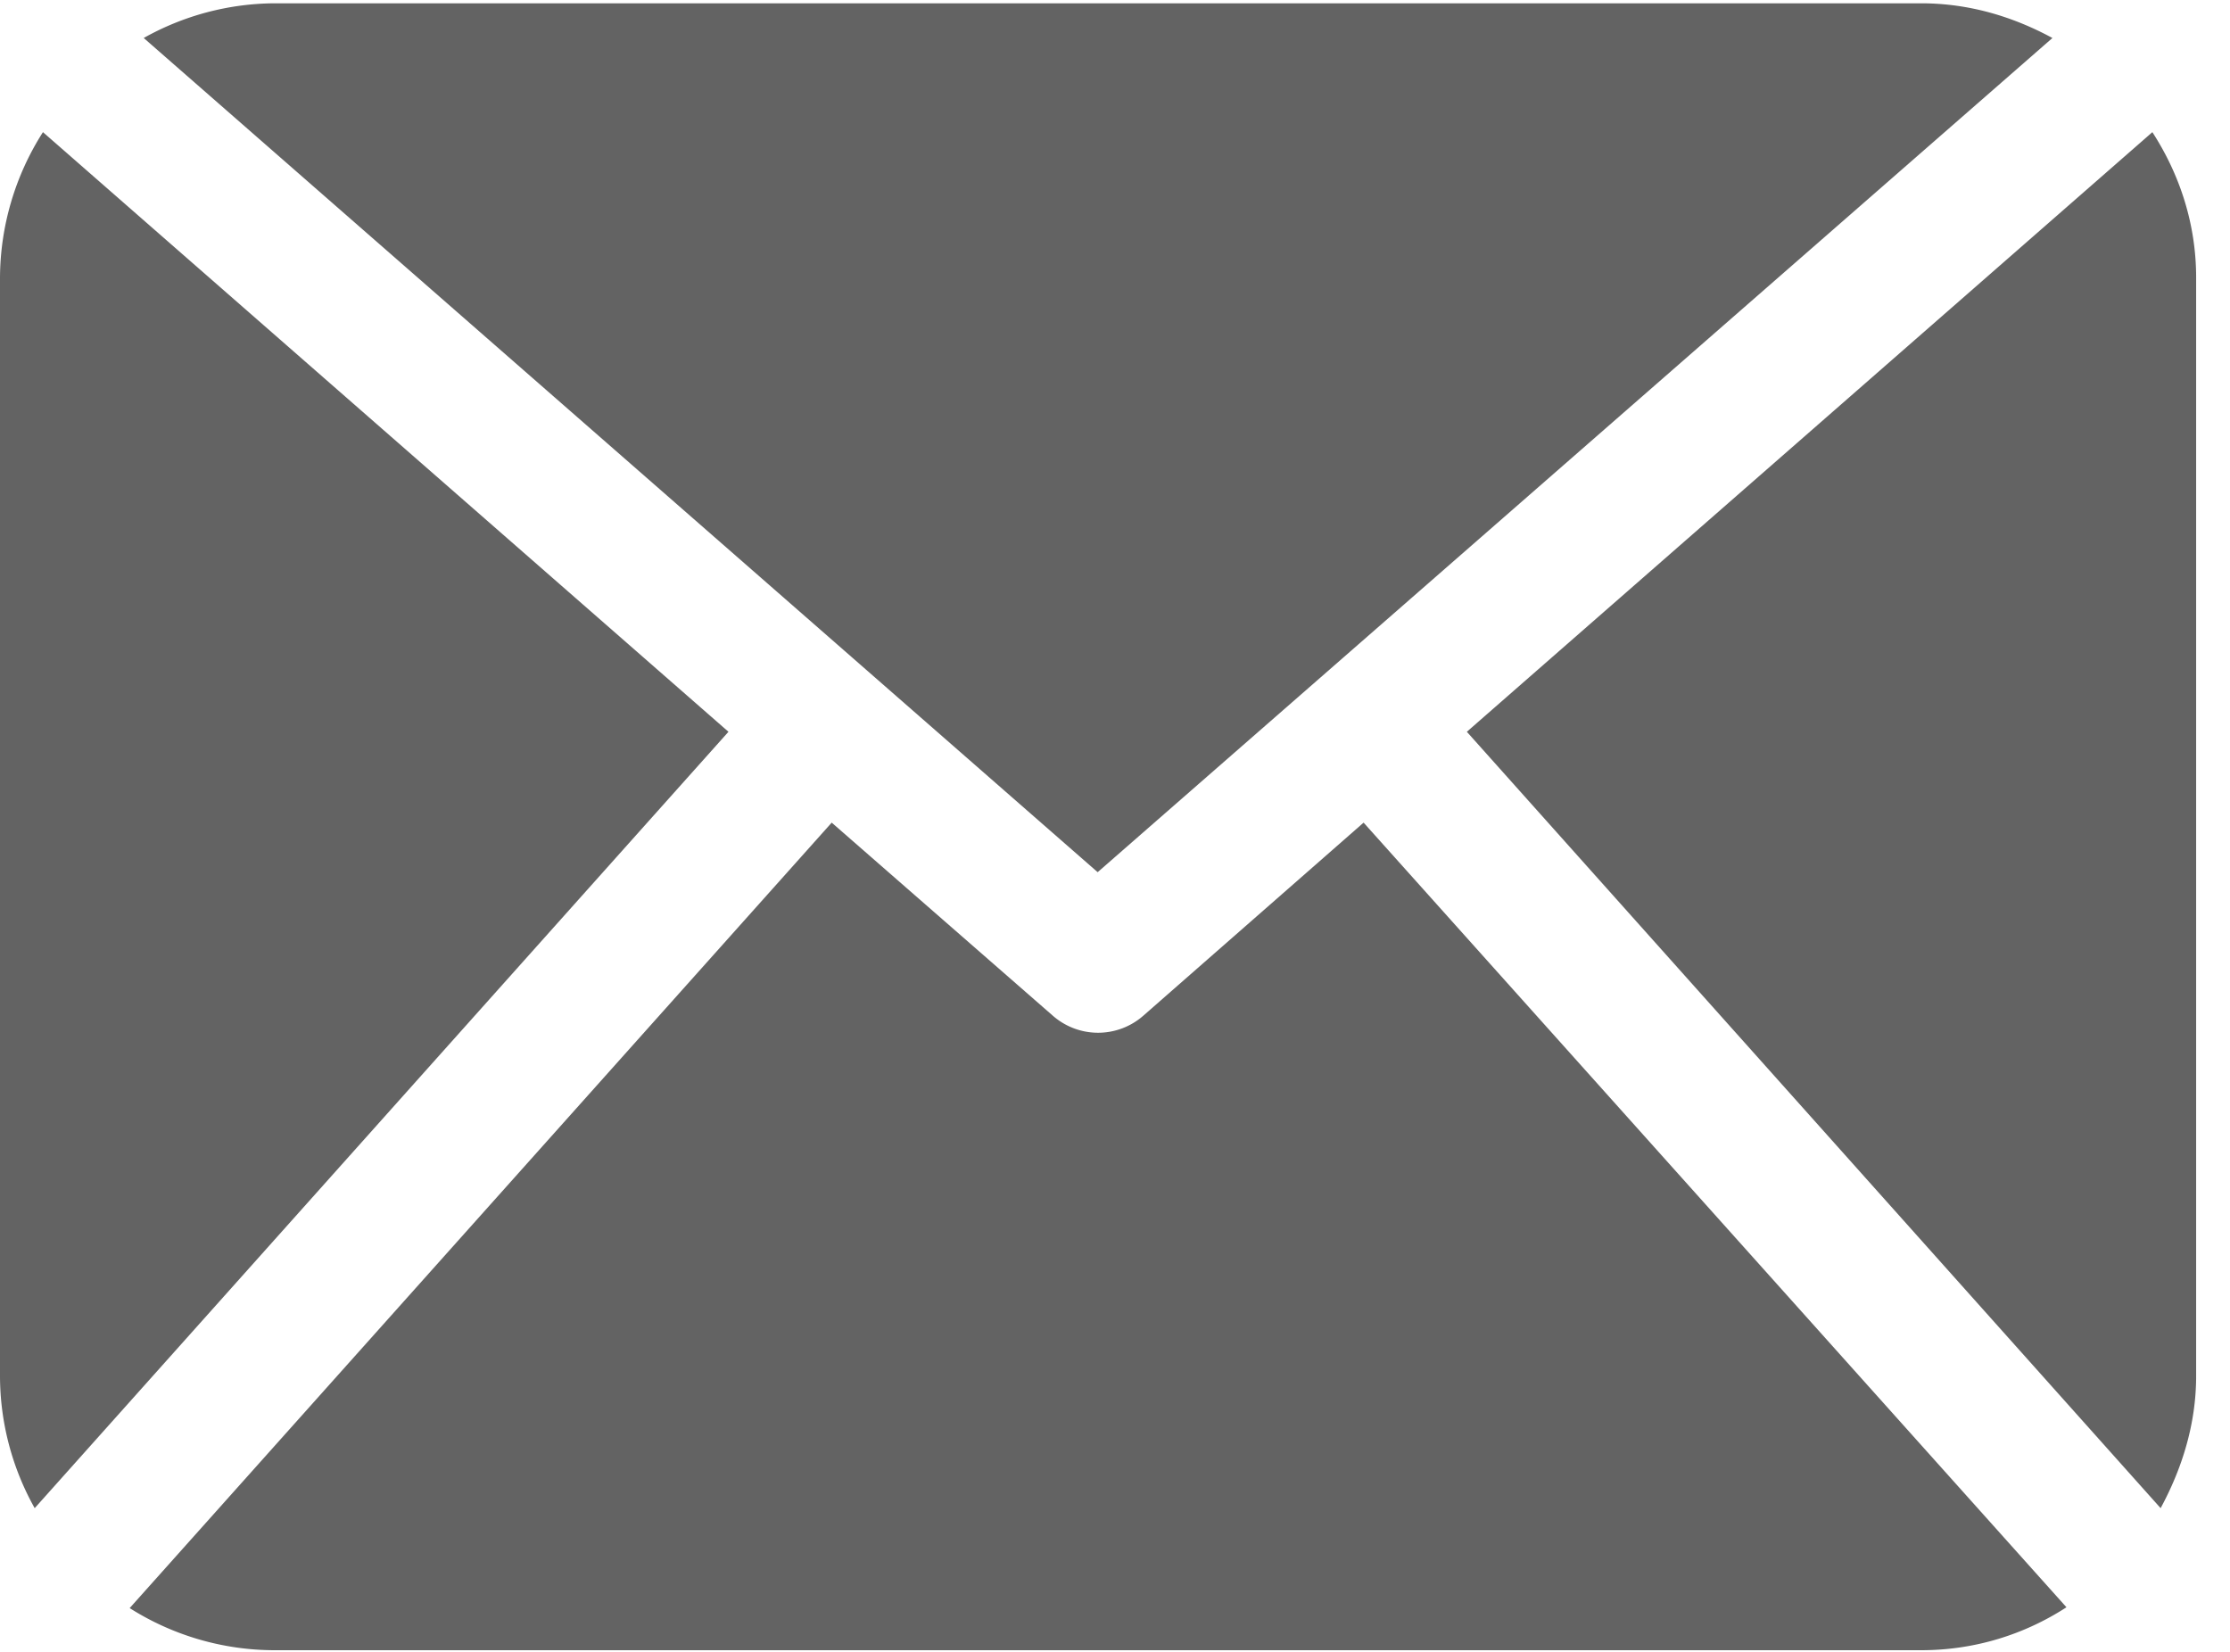 <svg xmlns="http://www.w3.org/2000/svg" xmlns:xlink="http://www.w3.org/1999/xlink" width="27" height="20" viewBox="0 0 27 20"><defs><path id="a" d="M1053.82 476.86l-8.4 9.4a3.28 3.28 0 01-.42-1.6v-13.3a3.3 3.3 0 01.52-1.76zm16.2 10.6c-.51.33-1.11.52-1.76.52h-19.94a3.28 3.28 0 01-1.75-.51l8.5-9.51 2.68 2.34a.83.83 0 001.09 0l2.67-2.34zm-23.28-19a3.27 3.27 0 011.58-.42h19.94c.58 0 1.11.16 1.59.42l-11.56 10.1zm24.85 16.2c0 .58-.17 1.12-.43 1.6l-8.4-9.4 8.3-7.26c.33.51.53 1.11.53 1.76z"/></defs><use fill="#636363" xlink:href="#a" transform="translate(-1045 -468)"/></svg>